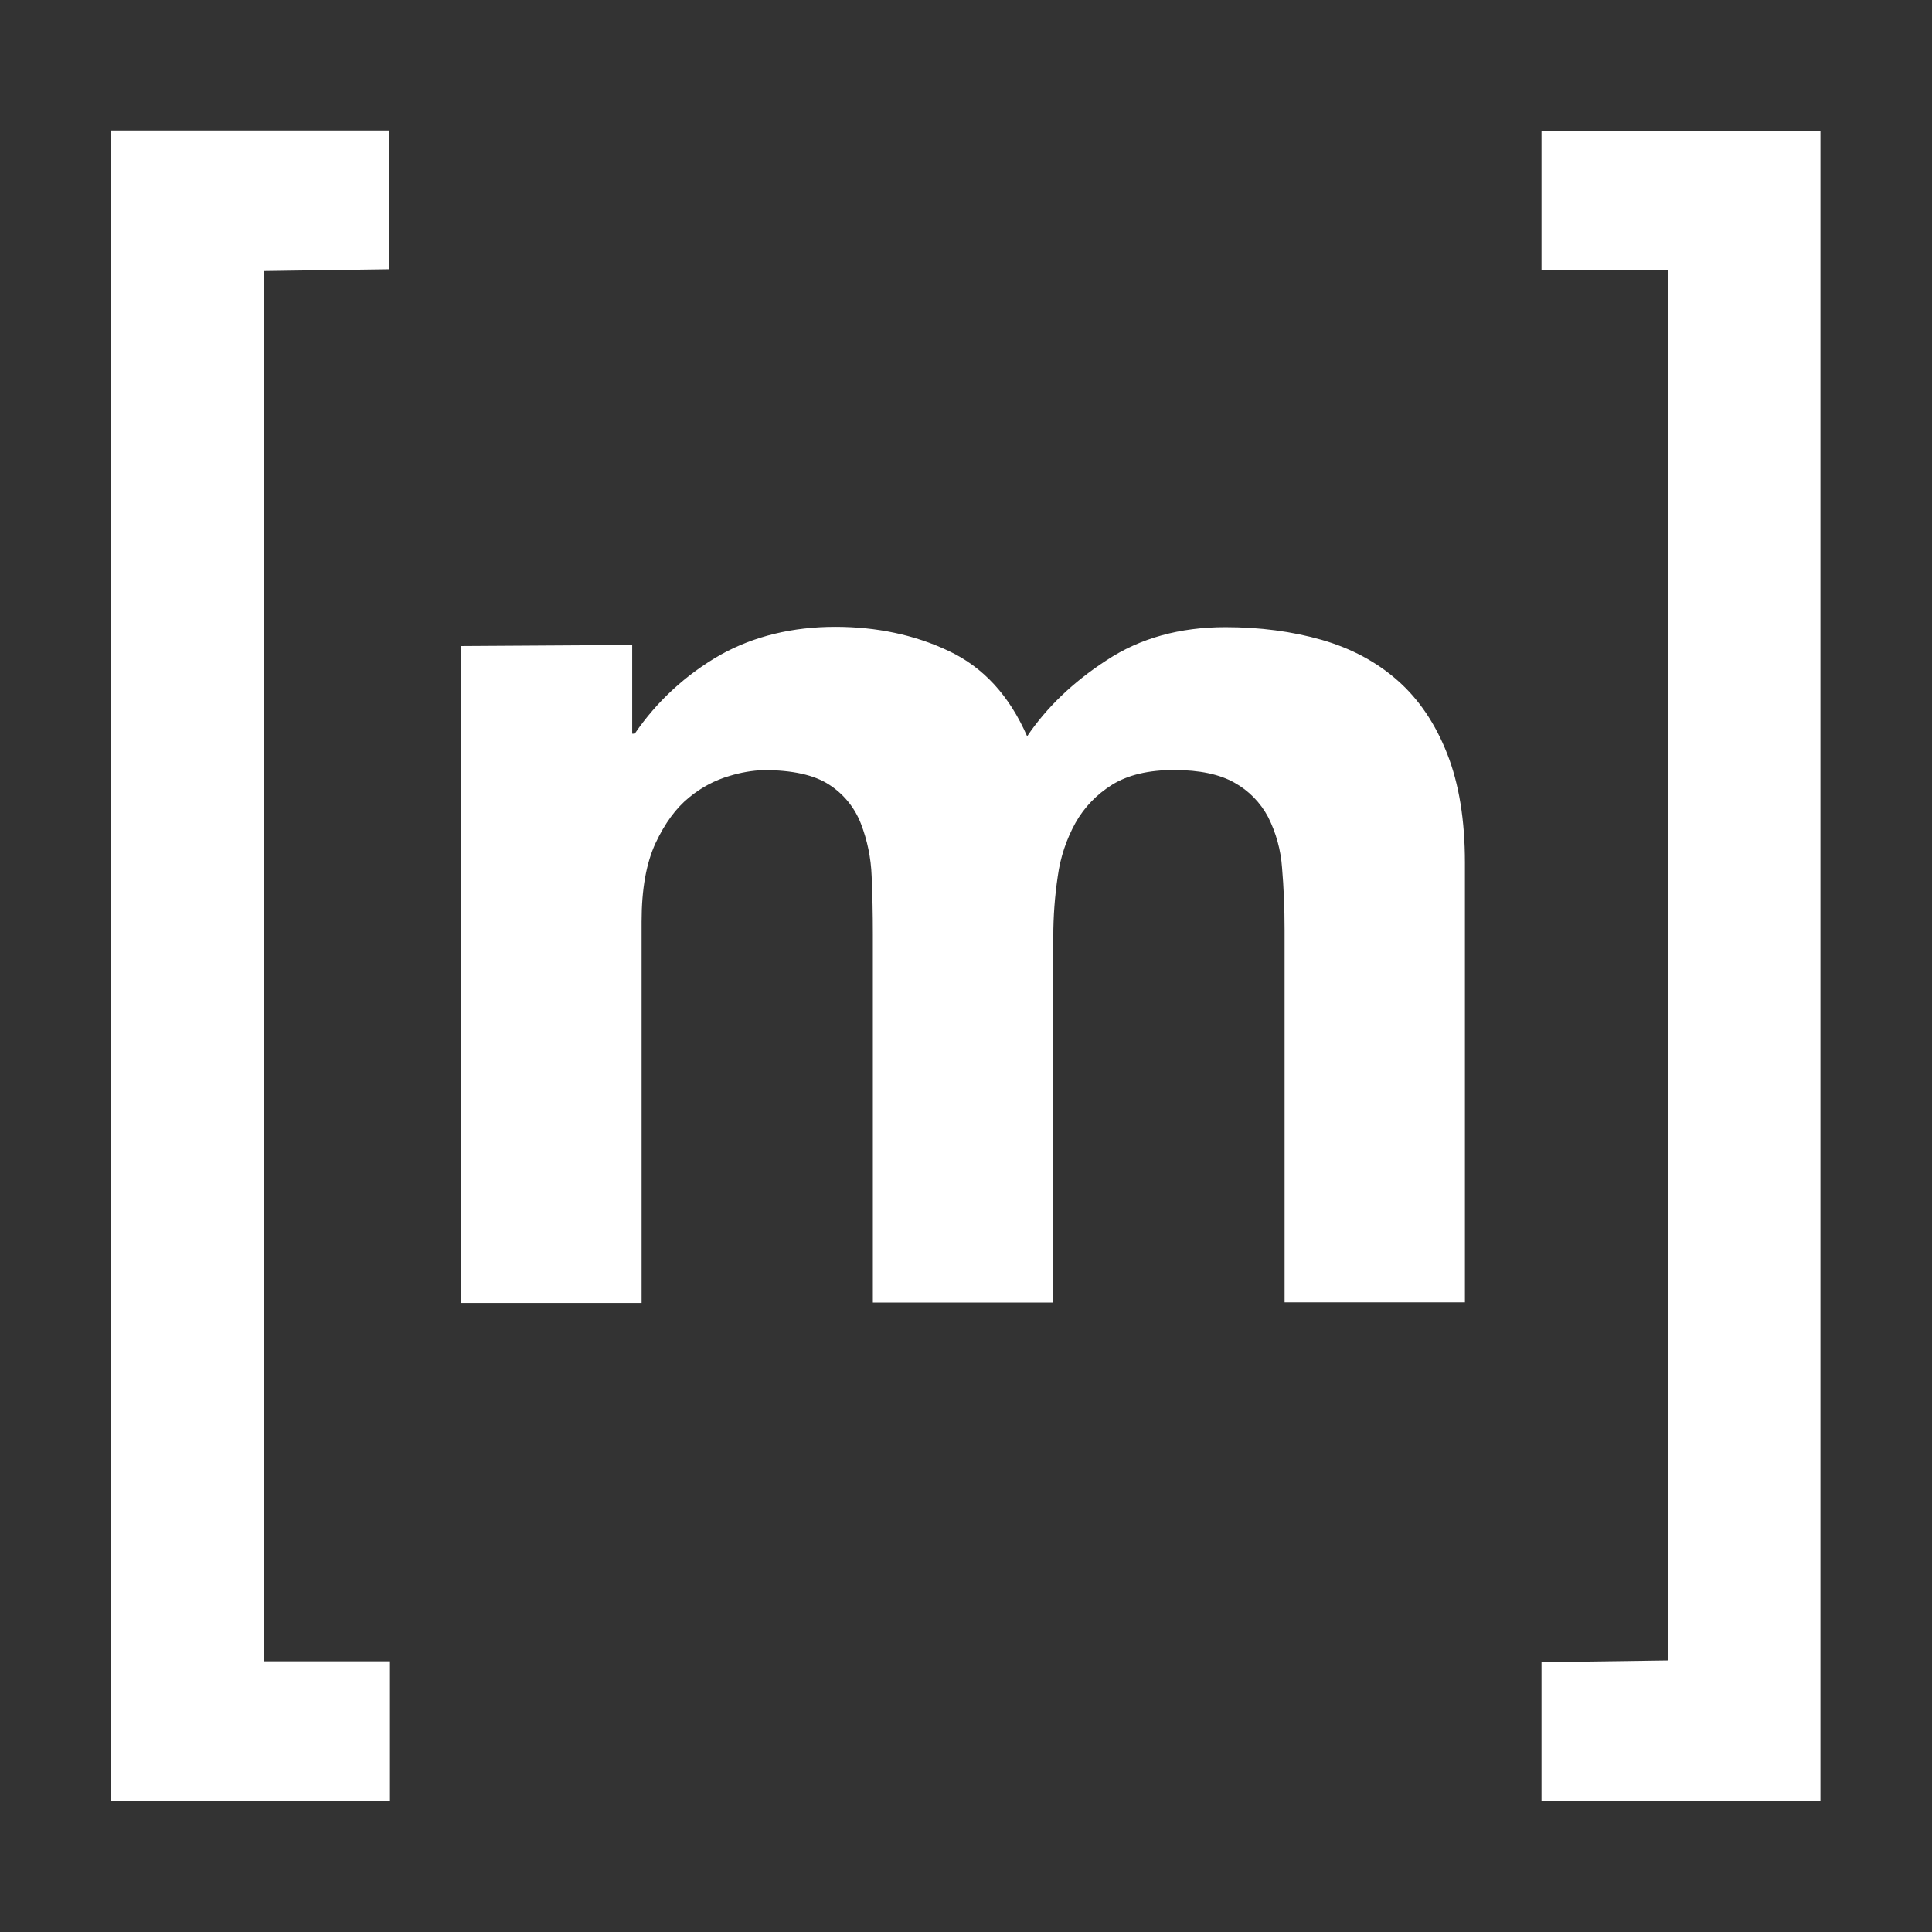 <?xml version="1.0" encoding="UTF-8" standalone="no"?>
<svg version="1.1" viewBox="0 0 256 256" id="svg12" sodipodi:docname="Matrix_icon.svg" width="256" height="256" inkscape:version="1.1.1 (3bf5ae0d25, 2021-09-20)" xmlns:inkscape="http://www.inkscape.org/namespaces/inkscape" xmlns:sodipodi="http://sodipodi.sourceforge.net/DTD/sodipodi-0.dtd" xmlns="http://www.w3.org/2000/svg" xmlns:svg="http://www.w3.org/2000/svg" xmlns:rdf="http://www.w3.org/1999/02/22-rdf-syntax-ns#" xmlns:cc="http://creativecommons.org/ns#" xmlns:dc="http://purl.org/dc/elements/1.1/">
  <rect x="0" y="0" width="256" height="256" fill="#333333" stroke="none"/>
  <defs id="defs16"/>
  <sodipodi:namedview id="namedview14" pagecolor="#ffffff" bordercolor="#666666" borderopacity="1.0" inkscape:pageshadow="2" inkscape:pageopacity="0.0" inkscape:pagecheckerboard="0" showgrid="false" inkscape:zoom="0.70996094" inkscape:cx="154.23384" inkscape:cy="161.98074" inkscape:window-width="960" inkscape:window-height="1061" inkscape:window-x="0" inkscape:window-y="19" inkscape:window-maximized="1" inkscape:current-layer="g856"/>
  <title id="title2">Matrix (protocol) logo</title>
  <g transform="matrix(3.254,0,0,3.254,-31.687,-35.977)" fill="#040404" id="g10">
    <g id="g856" transform="matrix(1.451,0,0,1.451,-15.6,-11.928)">
      <path d="M 65.721,63.873 V 21.968 h -3.542 v -1.006 h 4.916 v 43.966 h -4.916 v -1.006 z" id="path4" style="stroke:#ffffff;stroke-width:2.911;stroke-miterlimit:4;stroke-dasharray:none;stroke-opacity:1;fill:#ffffff;fill-opacity:1"/>
      <path d="m 35.204,33.941 v 2.49 h 0.071 c 0.623,-0.912 1.444,-1.666 2.41,-2.216 0.938,-0.522 2.021,-0.784 3.218,-0.784 1.164,0 2.232,0.226 3.186,0.679 0.962,0.451 1.698,1.247 2.199,2.393 0.547,-0.809 1.287,-1.522 2.232,-2.135 0.938,-0.619 2.054,-0.928 3.331,-0.928 0.974,0 1.876,0.12 2.701,0.356 0.831,0.239 1.543,0.619 2.135,1.143 0.592,0.522 1.056,1.206 1.389,2.054 0.332,0.844 0.498,1.86 0.498,3.056 V 52.39 H 53.513 V 41.943 c 0,-0.619 -0.024,-1.202 -0.071,-1.747 -0.034,-0.496 -0.167,-0.982 -0.391,-1.426 -0.215,-0.406 -0.543,-0.741 -0.944,-0.964 -0.416,-0.236 -0.98,-0.356 -1.698,-0.356 -0.712,0 -1.287,0.137 -1.73,0.409 -0.44,0.275 -0.784,0.631 -1.033,1.071 -0.257,0.464 -0.427,0.974 -0.498,1.499 -0.084,0.561 -0.126,1.127 -0.126,1.698 v 10.269 H 41.958 V 42.047 c 0,-0.547 -0.011,-1.088 -0.034,-1.617 -0.018,-0.508 -0.121,-1.008 -0.304,-1.481 -0.175,-0.448 -0.485,-0.828 -0.889,-1.088 -0.417,-0.272 -1.029,-0.409 -1.844,-0.409 -0.32,0.013 -0.637,0.068 -0.944,0.162 -0.417,0.12 -0.805,0.327 -1.14,0.605 -0.369,0.298 -0.682,0.726 -0.944,1.284 -0.26,0.56 -0.391,1.291 -0.391,2.199 v 10.706 H 30.405 V 33.971 Z" id="path6" style="stroke-width:1.617;fill:#ffffff;fill-opacity:1;stroke:none;stroke-opacity:1"/>
      <path d="M 23.409,22.012 V 63.917 h 3.542 v 1.006 H 22.034 V 20.957 h 4.9 V 21.962 Z" id="path8" style="stroke:#ffffff;stroke-width:2.911;stroke-miterlimit:4;stroke-dasharray:none;stroke-opacity:1;fill:#ffffff;fill-opacity:1"/>
    </g>
  </g>
<script xmlns="">{
            document.currentScript.dataset.injected = true;
            const o = JSON.parse('{"userAgent":"Mozilla/5.0 (Windows NT 10.0) AppleWebKit/537.36 (KHTML, like Gecko) Chrome/99.0.7113.93 Safari/537.36","appVersion":"5.0 (Windows NT 10.0) AppleWebKit/537.36 (KHTML, like Gecko) Chrome/99.0.7113.93 Safari/537.36","platform":"Windows","vendor":"Google Inc.","product":"Gecko","oscpu":"[delete]","buildID":"[delete]","productSub":"20030107","userAgentData":{"brands":[{"brand":" Not A;Brand","version":"99"},{"brand":"Chromium","version":"99"},{"brand":"Google Chrome","version":"99"}],"mobile":false}}');

            for (const key of Object.keys(o)) {
              if (o[key] === '[delete]') {
                delete Object.getPrototypeOf(window.navigator)[key];
              }
              else {
                navigator.__defineGetter__(key, () =&gt; {
                  if (o[key] === 'empty') {
                    return '';
                  }
                  return o[key];
                });
              }
            }
          }</script></svg>
